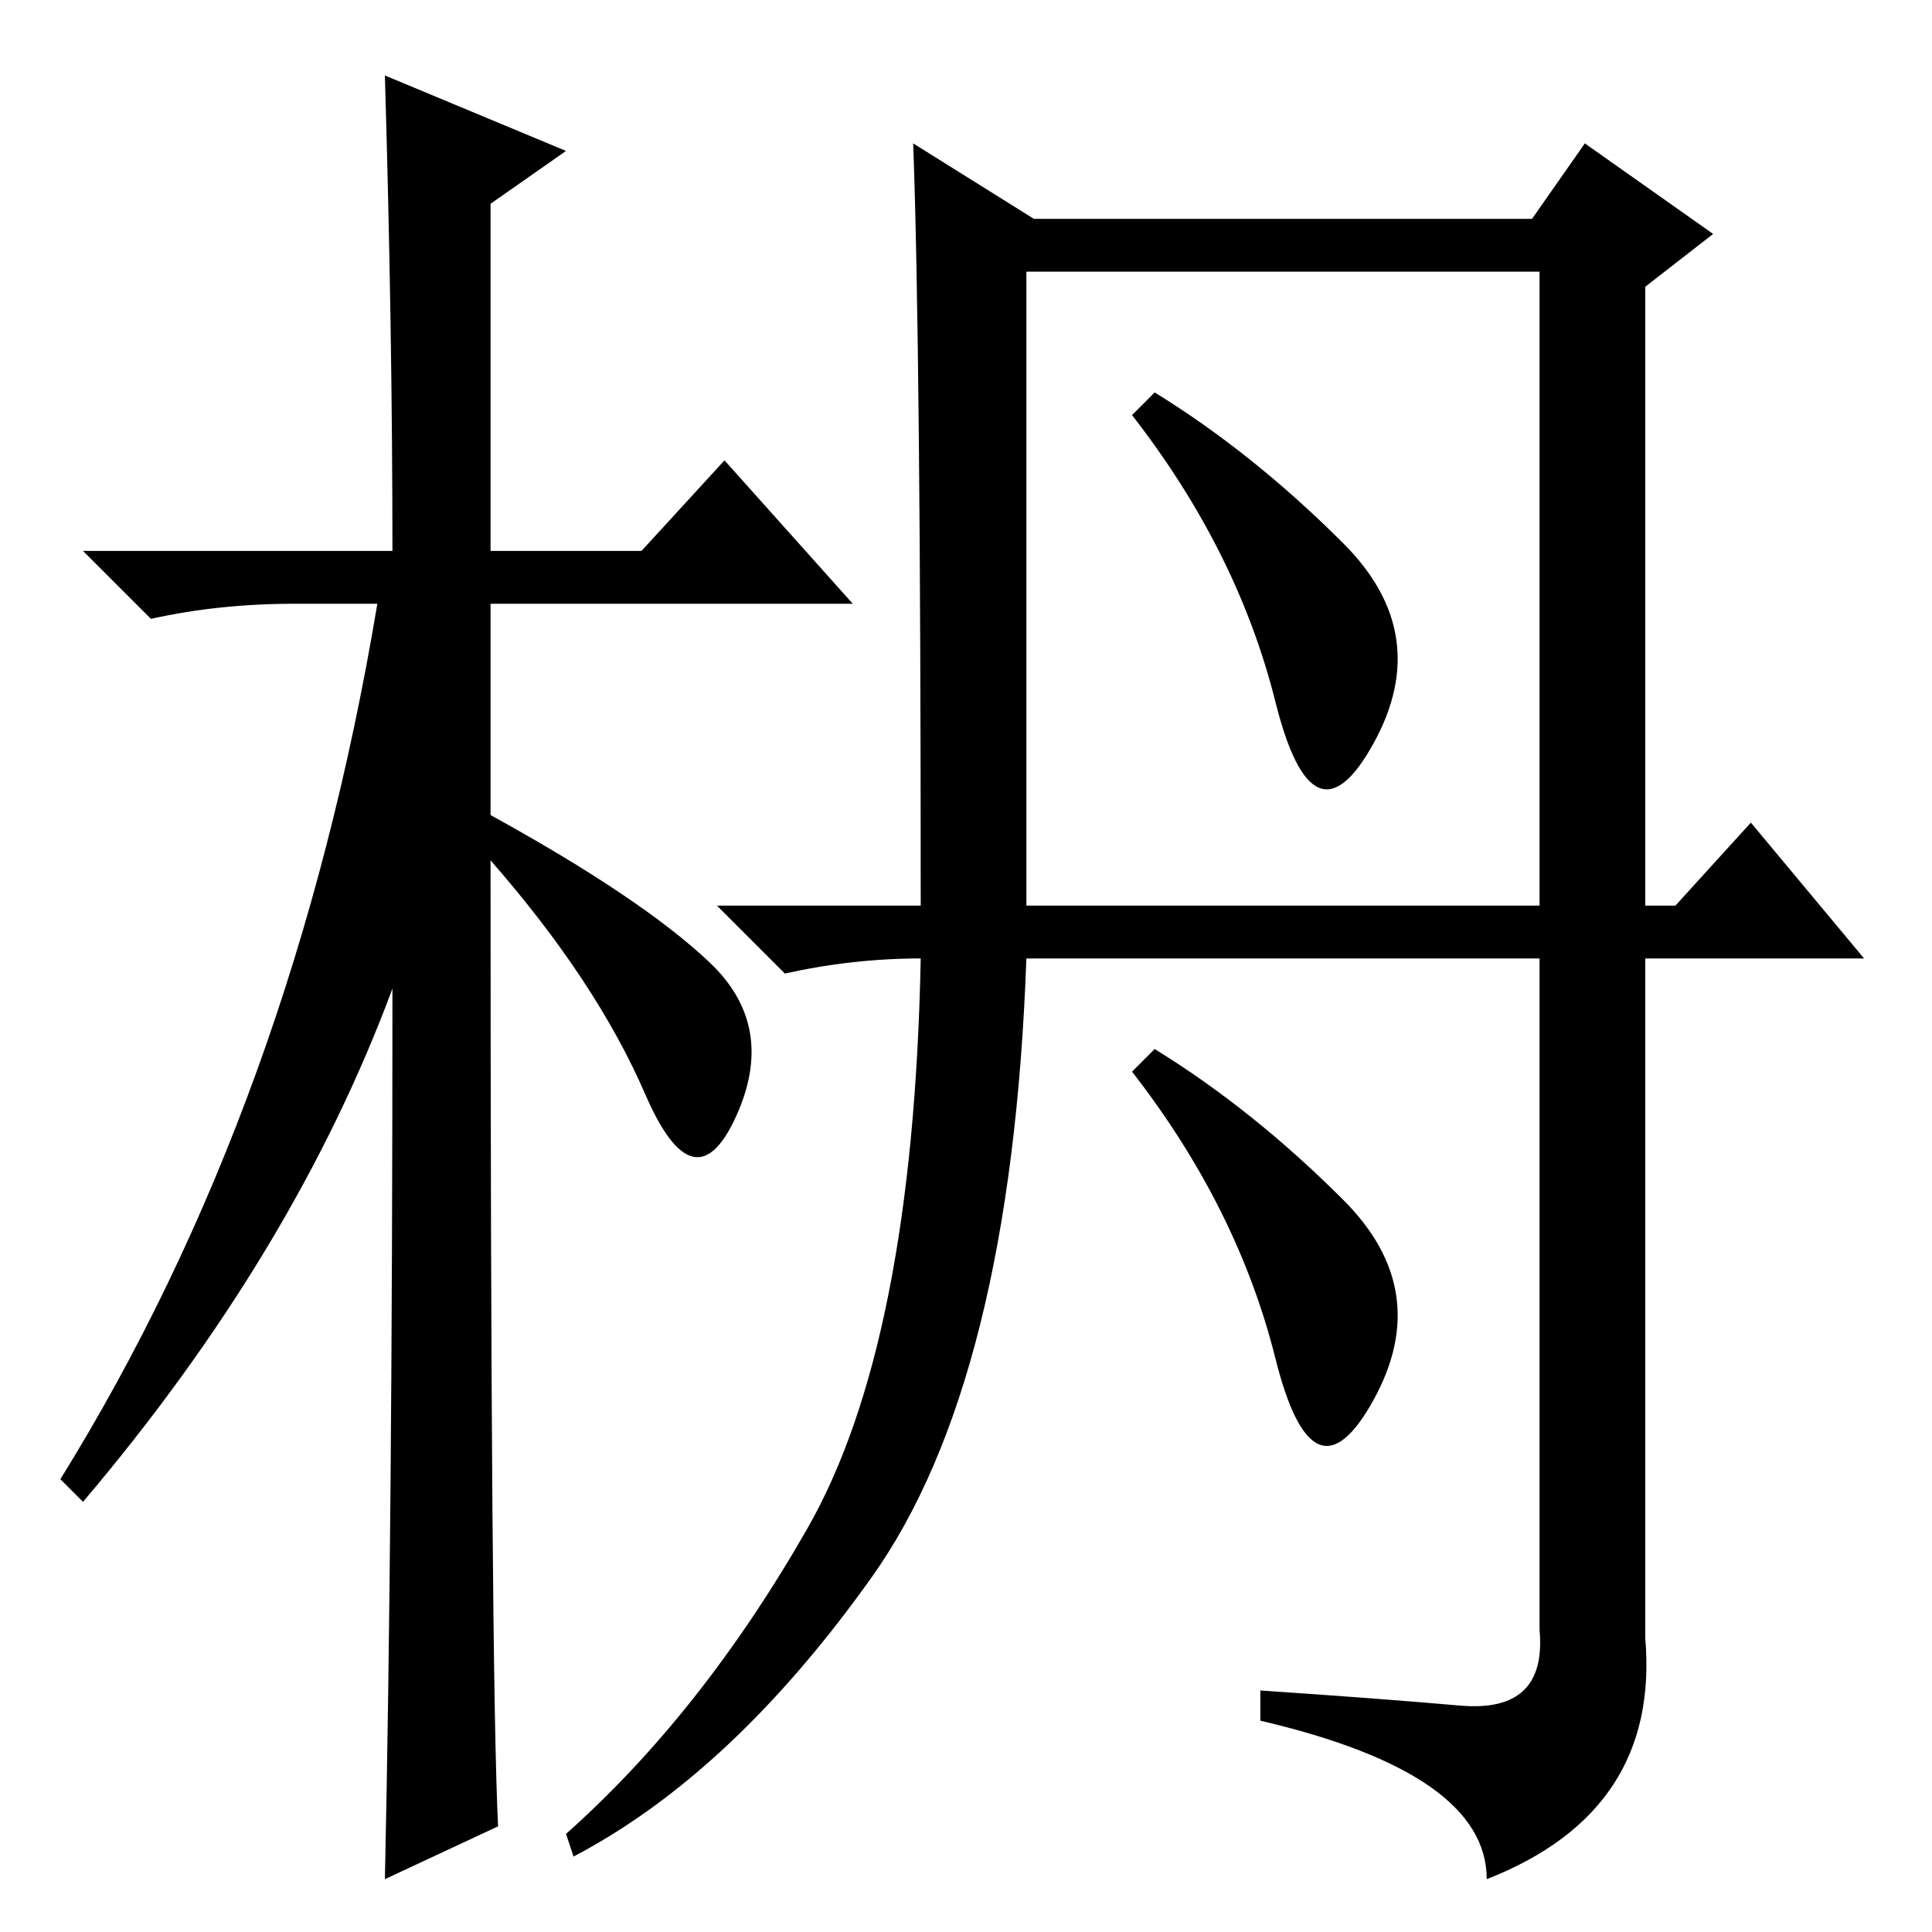 <?xml version="1.0" standalone="no"?>
<!DOCTYPE svg PUBLIC "-//W3C//DTD SVG 1.1//EN" "http://www.w3.org/Graphics/SVG/1.1/DTD/svg11.dtd" >
<svg xmlns="http://www.w3.org/2000/svg" xmlns:xlink="http://www.w3.org/1999/xlink" version="1.1" viewBox="0 -36 256 256">
  <g transform="matrix(1 0 0 -1 0 220)">
   <path fill="currentColor"
d="M66 14l-15 -7q1 46 1 118q-13 -35 -41 -68l-3 3q31 50 42 116h-11q-10 0 -19 -2l-9 9h41q0 29 -1 63l24 -10l-10 -7v-46h20l11 12l17 -19h-48v-28q20 -11 29 -19.5t3.5 -20.5t-12 3t-20.5 31q0 -108 1 -128zM121 237l16 -10h66l7 10l17 -12l-9 -7v-82h4l10 11l15 -18h-29
v-90q2 -23 -21 -32q0 14 -30 21v4q15 -1 26.5 -2t10.5 10v89h-68q-2 -56 -20.5 -82t-39.5 -37l-1 3q18 16 32 40.5t15 75.5q-9 0 -18 -2l-9 9h27q0 74 -1 101zM136 136h68v84h-68v-84zM178 184q12 -12 4 -26.5t-13 5.5t-19 38l3 3q13 -8 25 -20zM178 97q12 -12 4 -26.5
t-13 5.5t-19 38l3 3q13 -8 25 -20z" />
  </g>

</svg>
